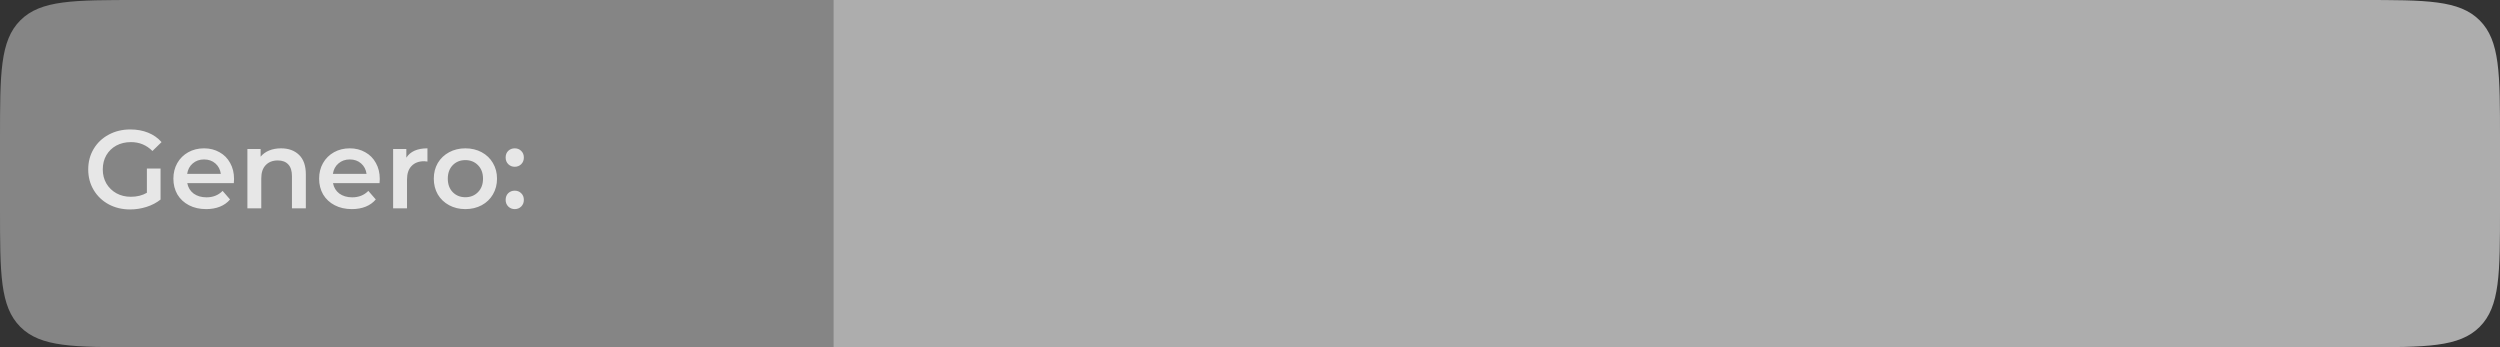 <svg width="360" height="50" viewBox="0 0 360 50" fill="none" xmlns="http://www.w3.org/2000/svg">
<rect x="0" y="0" width="360" height="50" fill="#333333" stroke="none"/>
<path opacity="0.4" fill-rule="evenodd" clip-rule="evenodd" d="M2.929 2.929C0 5.858 0 10.572 0 20V30C0 39.428 0 44.142 2.929 47.071C5.858 50 10.572 50 20 50H120V0H20C10.572 0 5.858 0 2.929 2.929Z" fill="white"/>
<path opacity="0.6" fill-rule="evenodd" clip-rule="evenodd" d="M120 50H340C349.428 50 354.142 50 357.071 47.071C360 44.142 360 39.428 360 30V20C360 10.572 360 5.858 357.071 2.929C354.142 0 349.428 0 340 0H120V50Z" fill="white"/>
<path opacity="0.8" d="M21.152 24.272H23.12V28.736C22.544 29.195 21.872 29.547 21.104 29.792C20.336 30.037 19.547 30.16 18.736 30.16C17.595 30.16 16.565 29.915 15.648 29.424C14.731 28.923 14.011 28.235 13.488 27.36C12.965 26.485 12.704 25.499 12.704 24.4C12.704 23.301 12.965 22.315 13.488 21.44C14.011 20.565 14.731 19.883 15.648 19.392C16.576 18.891 17.616 18.64 18.768 18.64C19.707 18.64 20.56 18.795 21.328 19.104C22.096 19.413 22.741 19.867 23.264 20.464L21.952 21.744C21.099 20.891 20.069 20.464 18.864 20.464C18.075 20.464 17.371 20.629 16.752 20.96C16.144 21.291 15.664 21.755 15.312 22.352C14.971 22.949 14.8 23.632 14.8 24.4C14.8 25.147 14.971 25.819 15.312 26.416C15.664 27.013 16.144 27.483 16.752 27.824C17.371 28.165 18.069 28.336 18.848 28.336C19.723 28.336 20.491 28.144 21.152 27.76V24.272ZM33.703 25.776C33.703 25.915 33.693 26.112 33.671 26.368H26.967C27.085 26.997 27.389 27.499 27.879 27.872C28.381 28.235 28.999 28.416 29.735 28.416C30.674 28.416 31.447 28.107 32.055 27.488L33.127 28.72C32.743 29.179 32.258 29.525 31.671 29.76C31.085 29.995 30.423 30.112 29.687 30.112C28.749 30.112 27.922 29.925 27.207 29.552C26.493 29.179 25.938 28.661 25.543 28C25.159 27.328 24.967 26.571 24.967 25.728C24.967 24.896 25.154 24.149 25.527 23.488C25.911 22.816 26.439 22.293 27.111 21.92C27.783 21.547 28.541 21.36 29.383 21.36C30.215 21.36 30.957 21.547 31.607 21.92C32.269 22.283 32.781 22.8 33.143 23.472C33.517 24.133 33.703 24.901 33.703 25.776ZM29.383 22.96C28.743 22.96 28.199 23.152 27.751 23.536C27.314 23.909 27.047 24.411 26.951 25.04H31.799C31.714 24.421 31.453 23.92 31.015 23.536C30.578 23.152 30.034 22.96 29.383 22.96ZM40.472 21.36C41.55 21.36 42.414 21.675 43.065 22.304C43.715 22.933 44.041 23.867 44.041 25.104V30H42.041V25.36C42.041 24.613 41.864 24.053 41.513 23.68C41.16 23.296 40.659 23.104 40.008 23.104C39.273 23.104 38.691 23.328 38.264 23.776C37.838 24.213 37.624 24.848 37.624 25.68V30H35.624V21.456H37.529V22.56C37.859 22.165 38.275 21.867 38.776 21.664C39.278 21.461 39.843 21.36 40.472 21.36ZM54.688 25.776C54.688 25.915 54.677 26.112 54.656 26.368H47.952C48.069 26.997 48.373 27.499 48.864 27.872C49.365 28.235 49.984 28.416 50.72 28.416C51.658 28.416 52.432 28.107 53.04 27.488L54.112 28.72C53.728 29.179 53.242 29.525 52.656 29.76C52.069 29.995 51.408 30.112 50.672 30.112C49.733 30.112 48.906 29.925 48.192 29.552C47.477 29.179 46.922 28.661 46.528 28C46.144 27.328 45.952 26.571 45.952 25.728C45.952 24.896 46.138 24.149 46.512 23.488C46.896 22.816 47.424 22.293 48.096 21.92C48.768 21.547 49.525 21.36 50.368 21.36C51.2 21.36 51.941 21.547 52.592 21.92C53.253 22.283 53.765 22.8 54.128 23.472C54.501 24.133 54.688 24.901 54.688 25.776ZM50.368 22.96C49.728 22.96 49.184 23.152 48.736 23.536C48.298 23.909 48.032 24.411 47.936 25.04H52.784C52.698 24.421 52.437 23.92 52 23.536C51.562 23.152 51.018 22.96 50.368 22.96ZM58.513 22.704C59.089 21.808 60.102 21.36 61.553 21.36V23.264C61.382 23.232 61.227 23.216 61.089 23.216C60.31 23.216 59.702 23.445 59.265 23.904C58.828 24.352 58.609 25.003 58.609 25.856V30H56.609V21.456H58.513V22.704ZM67.011 30.112C66.147 30.112 65.369 29.925 64.675 29.552C63.982 29.179 63.438 28.661 63.043 28C62.659 27.328 62.467 26.571 62.467 25.728C62.467 24.885 62.659 24.133 63.043 23.472C63.438 22.811 63.982 22.293 64.675 21.92C65.369 21.547 66.147 21.36 67.011 21.36C67.886 21.36 68.67 21.547 69.363 21.92C70.057 22.293 70.595 22.811 70.979 23.472C71.374 24.133 71.571 24.885 71.571 25.728C71.571 26.571 71.374 27.328 70.979 28C70.595 28.661 70.057 29.179 69.363 29.552C68.67 29.925 67.886 30.112 67.011 30.112ZM67.011 28.4C67.747 28.4 68.355 28.155 68.835 27.664C69.315 27.173 69.555 26.528 69.555 25.728C69.555 24.928 69.315 24.283 68.835 23.792C68.355 23.301 67.747 23.056 67.011 23.056C66.275 23.056 65.667 23.301 65.187 23.792C64.718 24.283 64.483 24.928 64.483 25.728C64.483 26.528 64.718 27.173 65.187 27.664C65.667 28.155 66.275 28.4 67.011 28.4ZM74.124 24.016C73.761 24.016 73.452 23.893 73.196 23.648C72.94 23.392 72.812 23.072 72.812 22.688C72.812 22.293 72.934 21.973 73.18 21.728C73.436 21.483 73.751 21.36 74.124 21.36C74.497 21.36 74.806 21.483 75.052 21.728C75.308 21.973 75.436 22.293 75.436 22.688C75.436 23.072 75.308 23.392 75.052 23.648C74.796 23.893 74.487 24.016 74.124 24.016ZM74.124 30.112C73.761 30.112 73.452 29.989 73.196 29.744C72.94 29.488 72.812 29.168 72.812 28.784C72.812 28.389 72.934 28.069 73.18 27.824C73.436 27.579 73.751 27.456 74.124 27.456C74.497 27.456 74.806 27.579 75.052 27.824C75.308 28.069 75.436 28.389 75.436 28.784C75.436 29.168 75.308 29.488 75.052 29.744C74.796 29.989 74.487 30.112 74.124 30.112Z" fill="white"/>
</svg>
